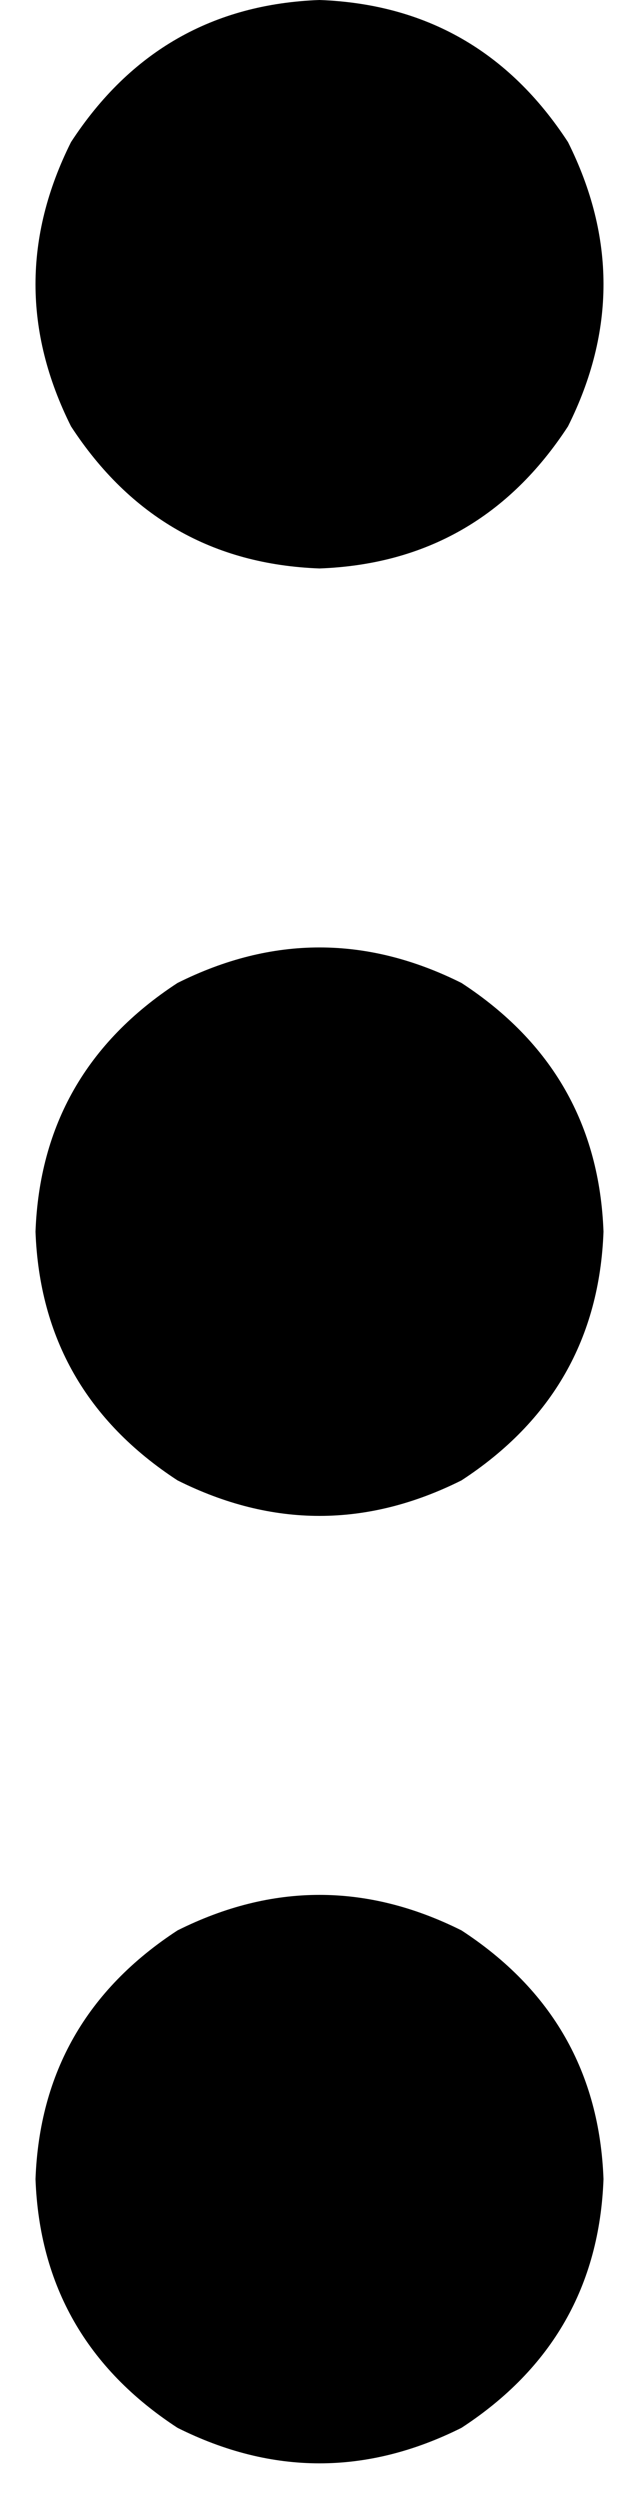<svg xmlns="http://www.w3.org/2000/svg" viewBox="0 0 108 422">
    <path d="M 54 96 Q 81 95 96 72 Q 108 48 96 24 Q 81 1 54 0 Q 27 1 12 24 Q 0 48 12 72 Q 27 95 54 96 L 54 96 Z M 102 208 Q 101 181 78 166 Q 54 154 30 166 Q 7 181 6 208 Q 7 235 30 250 Q 54 262 78 250 Q 101 235 102 208 L 102 208 Z M 102 368 Q 101 341 78 326 Q 54 314 30 326 Q 7 341 6 368 Q 7 395 30 410 Q 54 422 78 410 Q 101 395 102 368 L 102 368 Z"/>
</svg>
